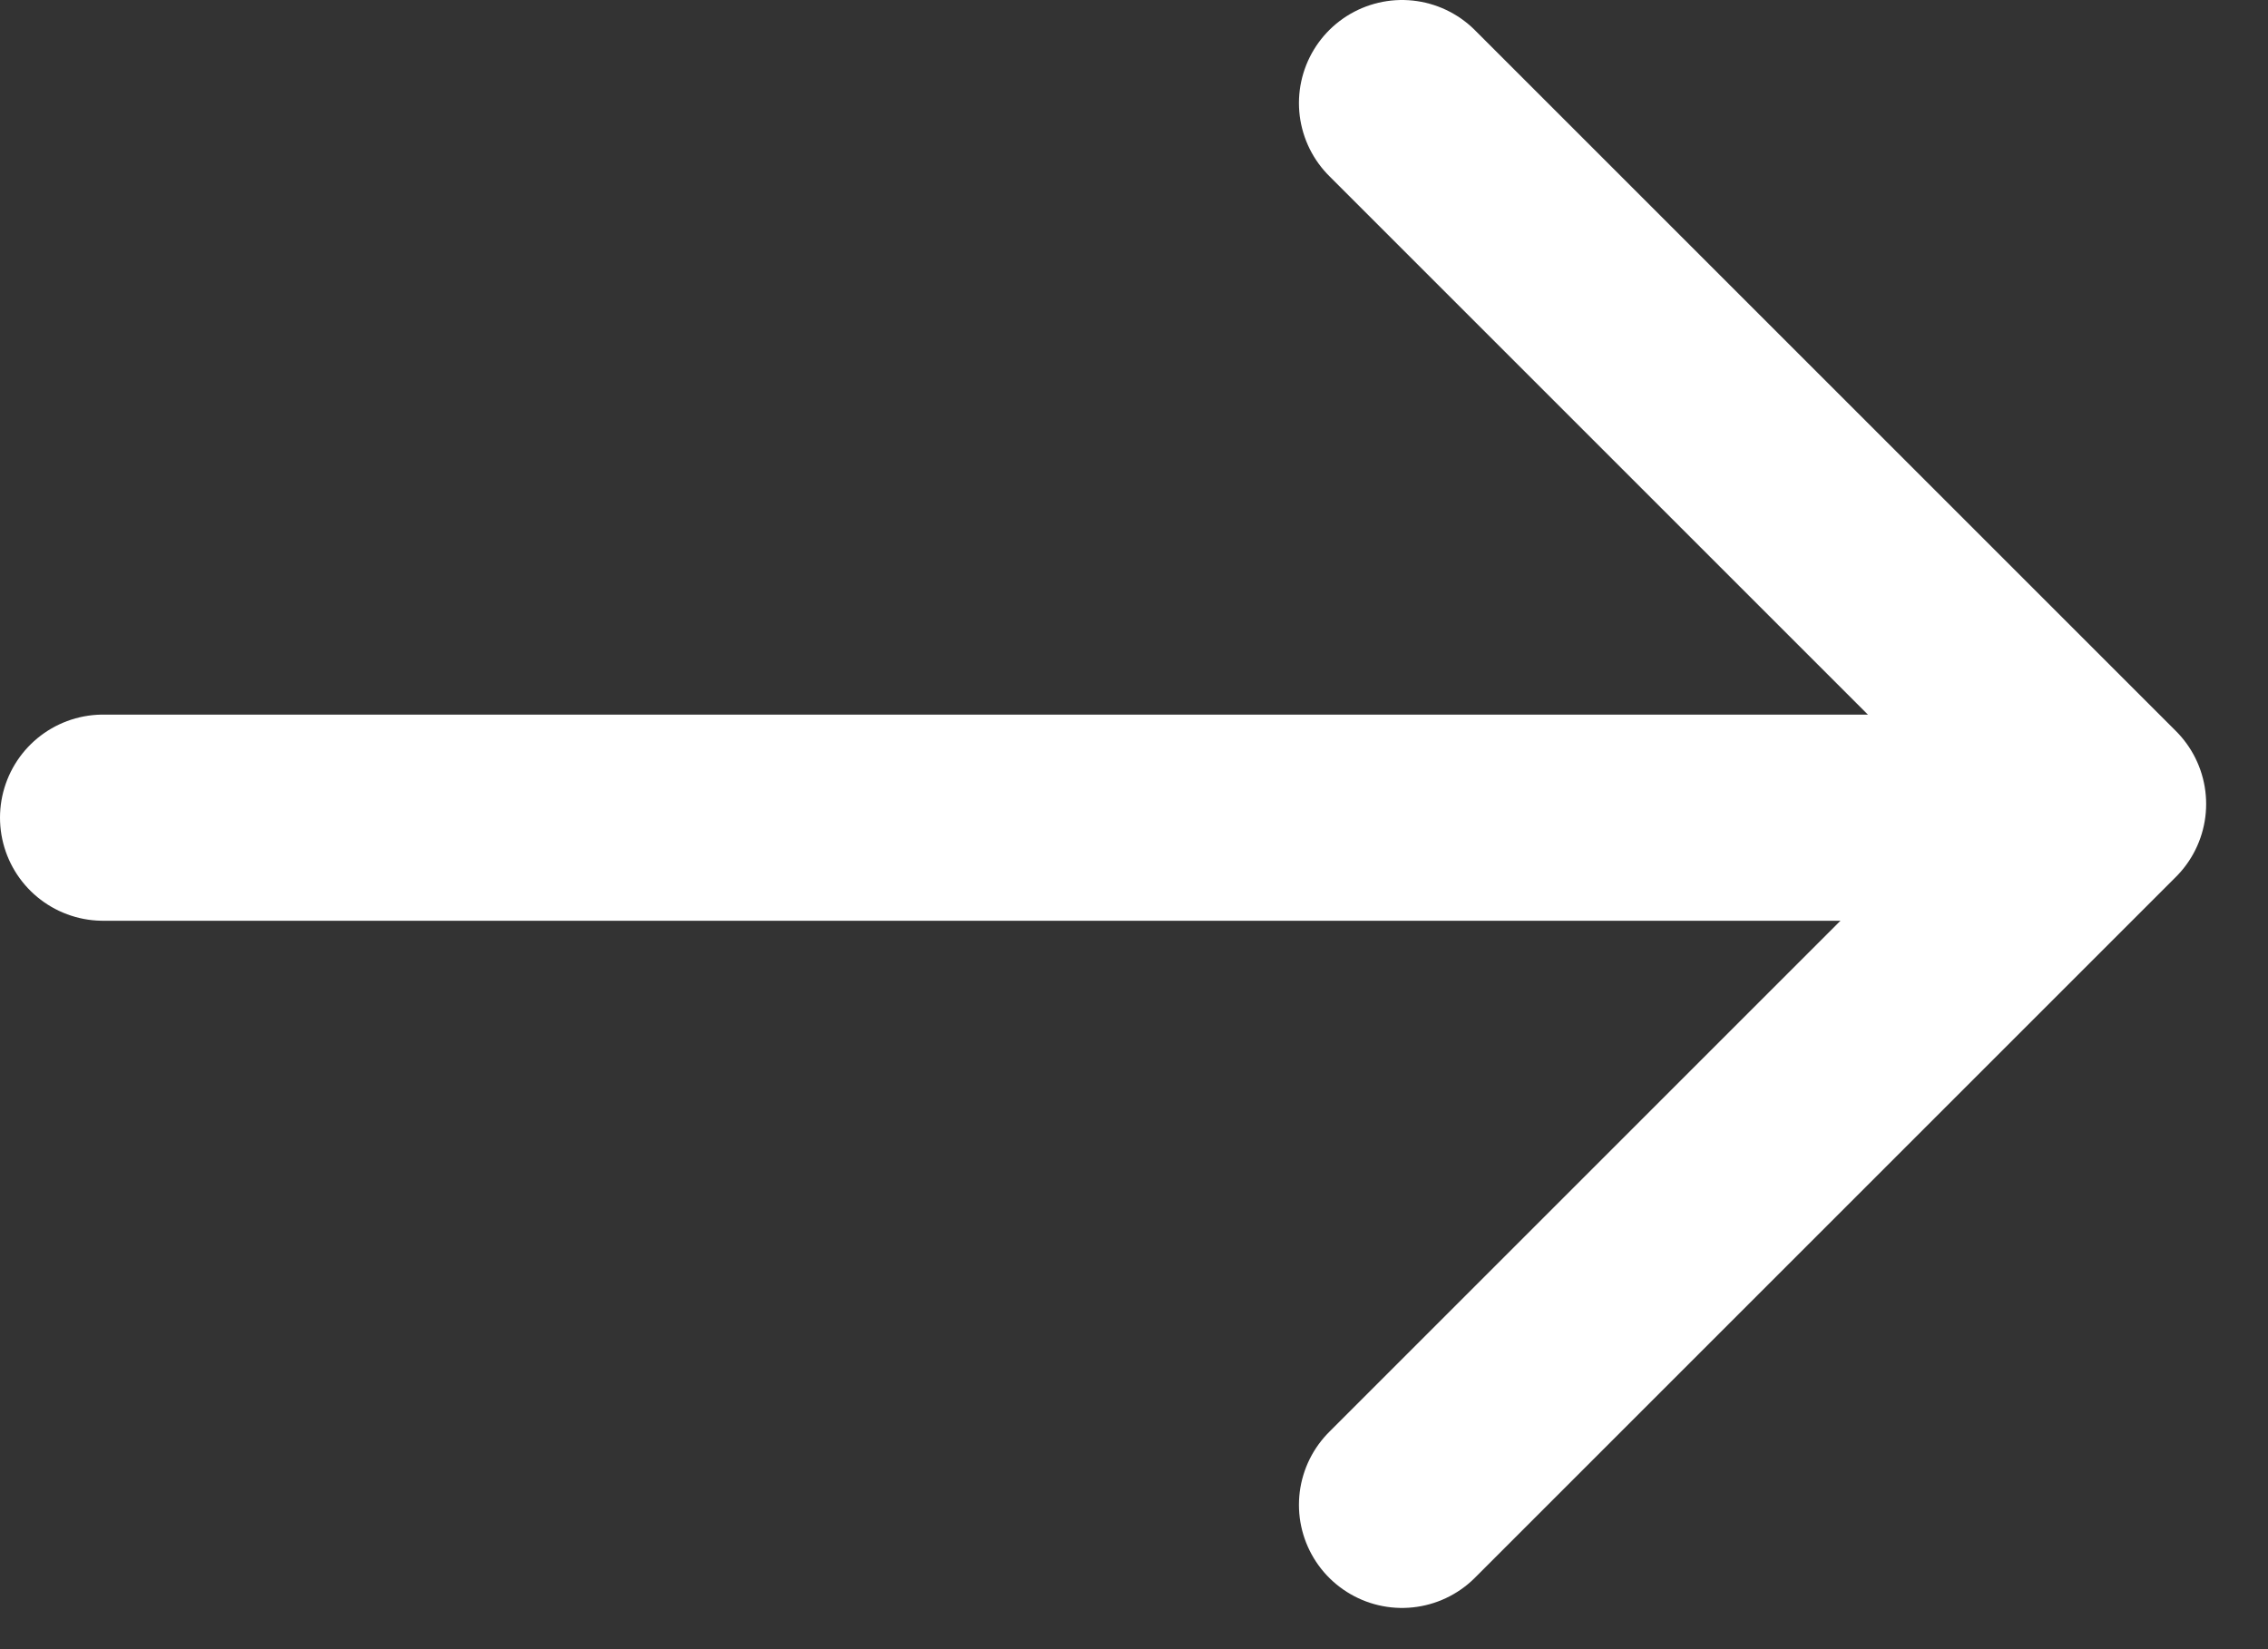 <svg width="22" height="16" viewBox="0 0 22 16" fill="none" xmlns="http://www.w3.org/2000/svg">
<rect x="0" y="0" width="22" height="16" fill="#333333" stroke="none"/>
<path d="M13.6 1L20.4 7.8L13.6 14.6" stroke="white" stroke-width="2" stroke-linecap="round" stroke-linejoin="round"/>
<line x1="1" y1="7.933" x2="19.4" y2="7.933" stroke="white" stroke-width="2" stroke-linecap="round" stroke-linejoin="round"/>
</svg>
